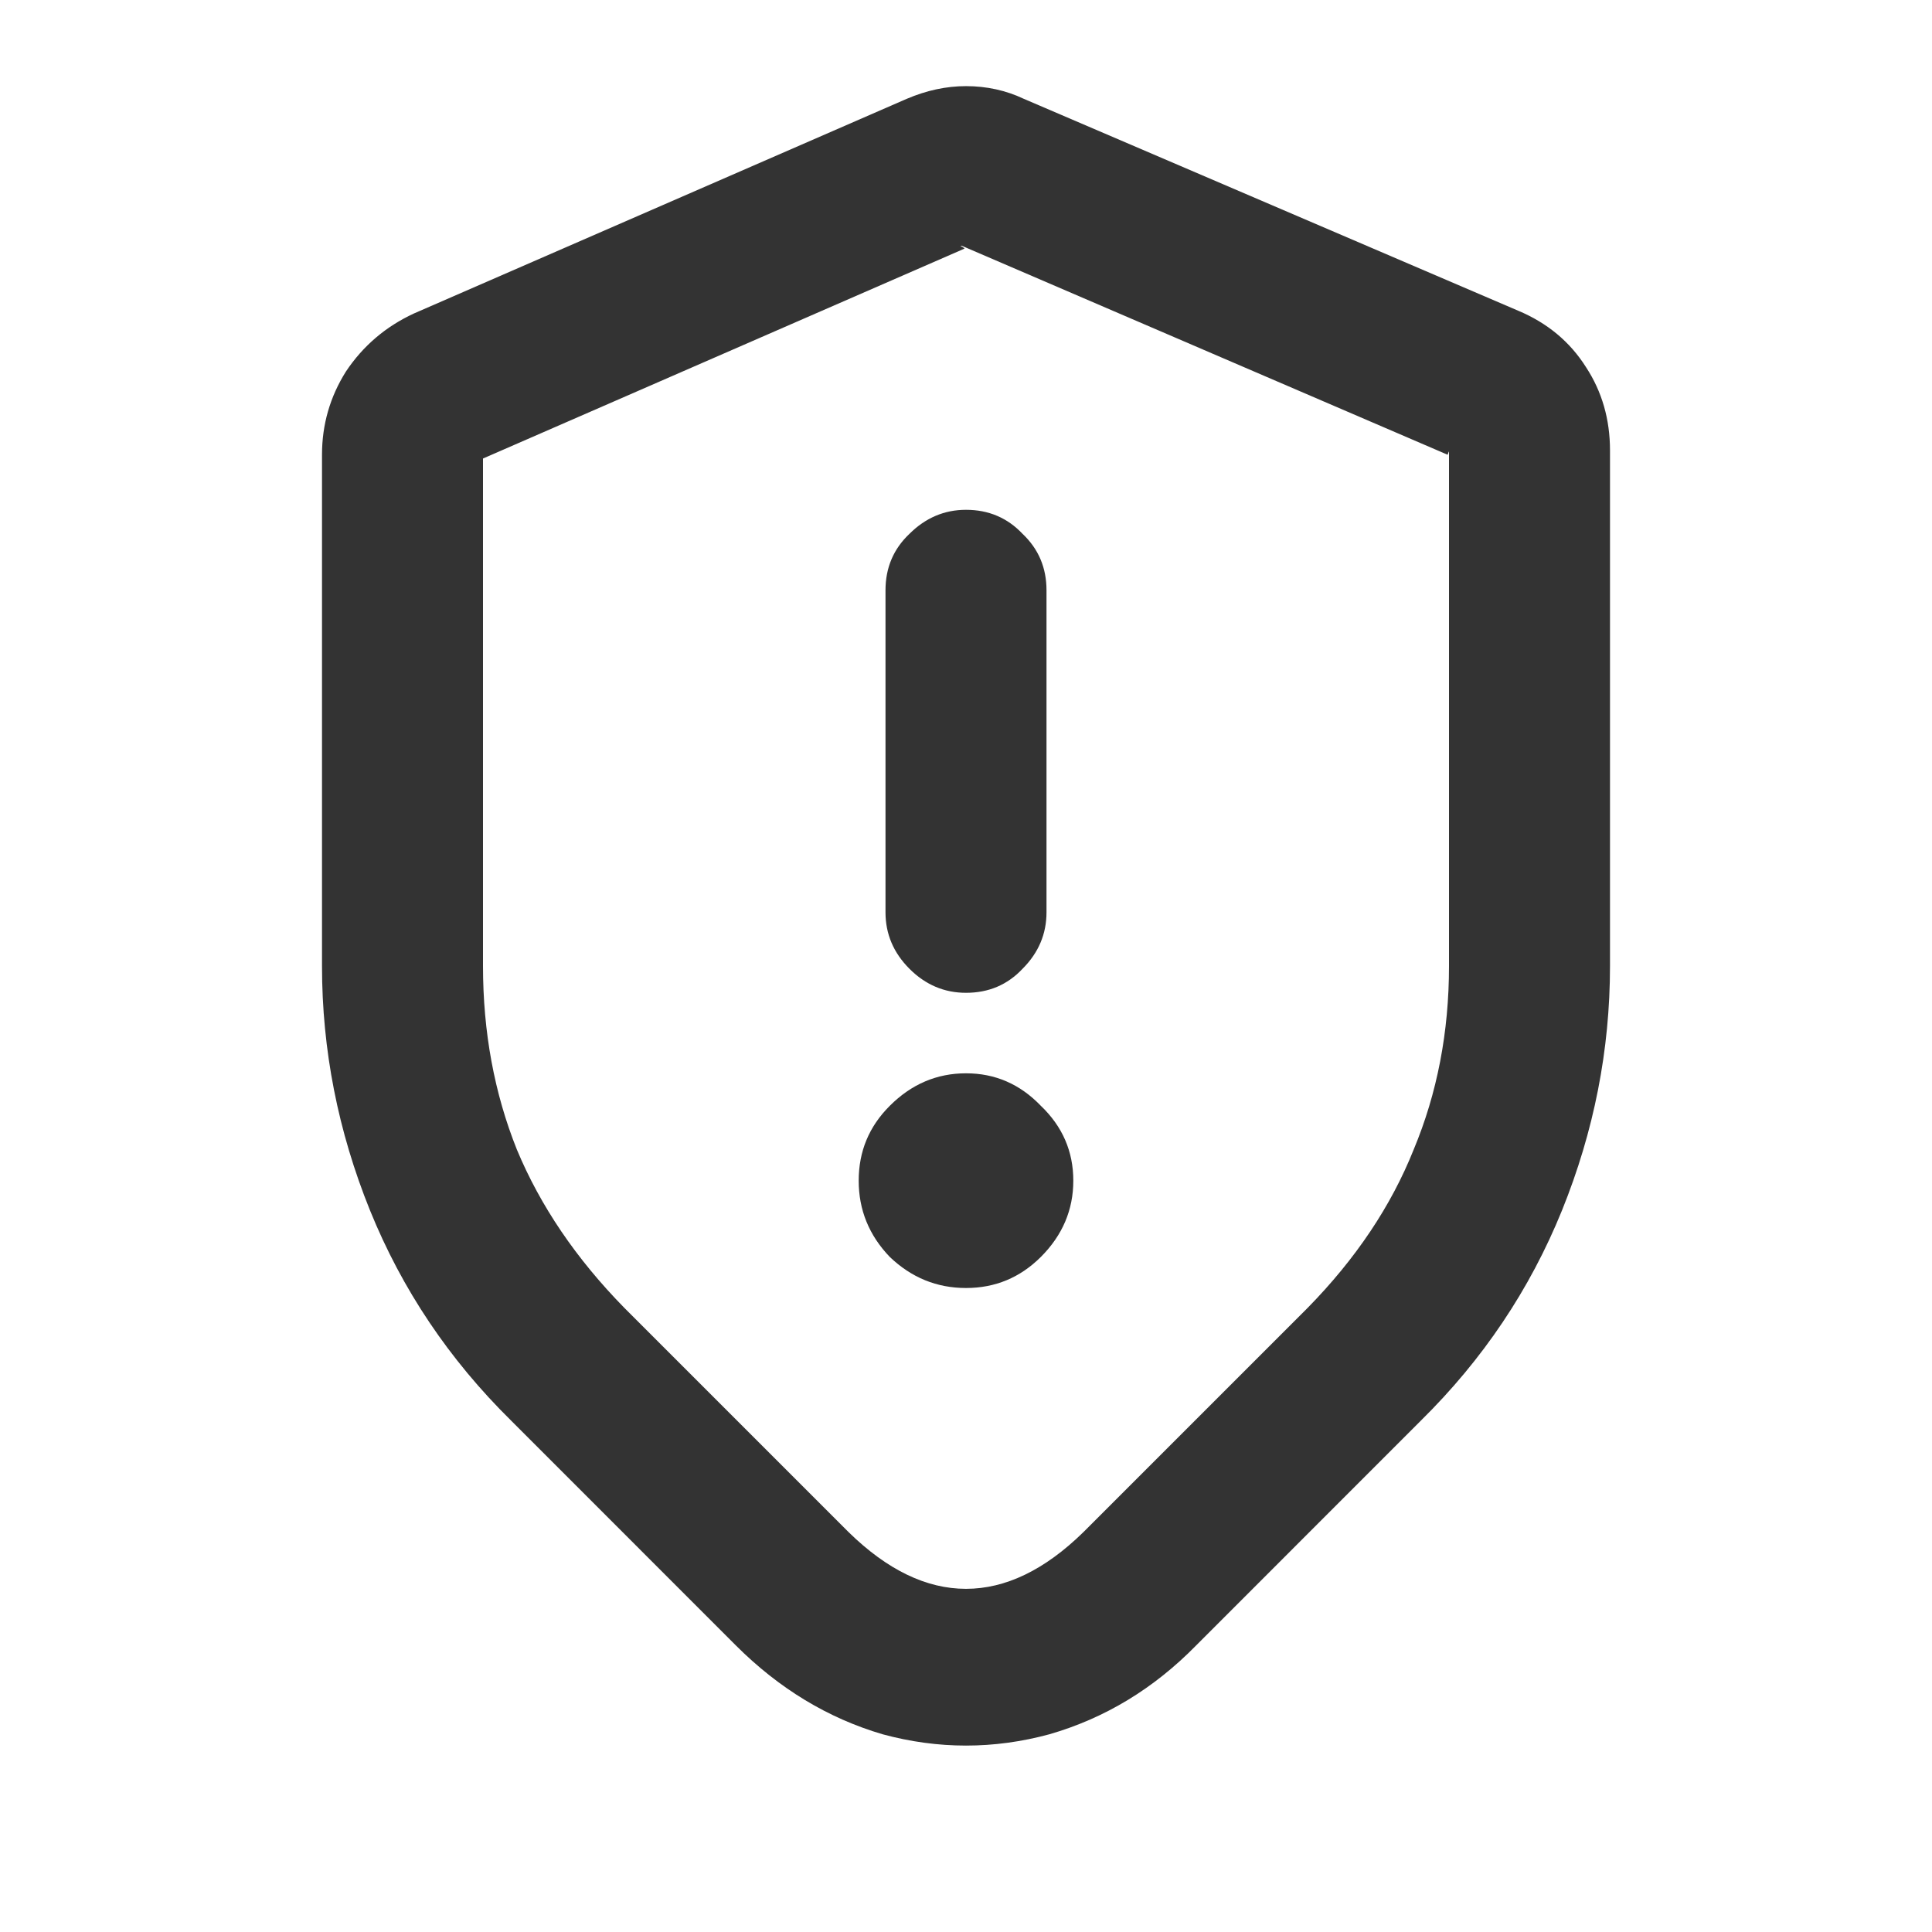 <svg width="24" height="24" viewBox="0 0 24 24" fill="none" xmlns="http://www.w3.org/2000/svg">
<path d="M16.246 16.245C16.842 15.637 17.281 14.982 17.561 14.281C17.854 13.579 18 12.819 18 12V5.596C18.012 5.608 18.012 5.614 18 5.614C18 5.602 17.994 5.614 17.983 5.649L11.947 3.053C11.936 3.053 11.93 3.053 11.93 3.053C11.953 3.064 11.971 3.076 11.982 3.088L5.947 5.719C5.901 5.743 5.895 5.725 5.93 5.667C5.977 5.596 6 5.591 6 5.649V12C6 12.819 6.14 13.579 6.421 14.281C6.713 14.982 7.158 15.637 7.754 16.245L10.544 19.035C11.023 19.503 11.509 19.737 12 19.737C12.491 19.737 12.977 19.503 13.456 19.035L16.246 16.245ZM14.86 20.439C14.333 20.977 13.725 21.345 13.035 21.544C12.345 21.731 11.655 21.731 10.965 21.544C10.287 21.345 9.678 20.977 9.14 20.439L6.351 17.649C5.579 16.889 4.994 16.017 4.596 15.035C4.199 14.053 4 13.041 4 12V5.649C4 5.275 4.099 4.93 4.298 4.614C4.509 4.298 4.789 4.058 5.14 3.895L11.263 1.228C11.509 1.123 11.754 1.07 12 1.07C12.257 1.07 12.497 1.123 12.719 1.228L18.86 3.86C19.222 4.012 19.503 4.246 19.702 4.561C19.901 4.865 20 5.21 20 5.596V12C20 13.041 19.801 14.053 19.404 15.035C19.006 16.017 18.421 16.889 17.649 17.649L14.86 20.439ZM11 7.333C11 7.053 11.099 6.819 11.298 6.631C11.497 6.433 11.731 6.333 12 6.333C12.281 6.333 12.515 6.433 12.702 6.631C12.901 6.819 13 7.053 13 7.333V11.333C13 11.602 12.901 11.836 12.702 12.035C12.515 12.234 12.281 12.333 12 12.333C11.731 12.333 11.497 12.234 11.298 12.035C11.099 11.836 11 11.602 11 11.333V7.333ZM12 16C11.637 16 11.322 15.871 11.053 15.614C10.795 15.345 10.667 15.029 10.667 14.667C10.667 14.304 10.795 13.994 11.053 13.737C11.322 13.468 11.637 13.333 12 13.333C12.363 13.333 12.672 13.468 12.93 13.737C13.199 13.994 13.333 14.304 13.333 14.667C13.333 15.029 13.199 15.345 12.93 15.614C12.672 15.871 12.363 16 12 16Z" fill="#333333"/>
</svg>
